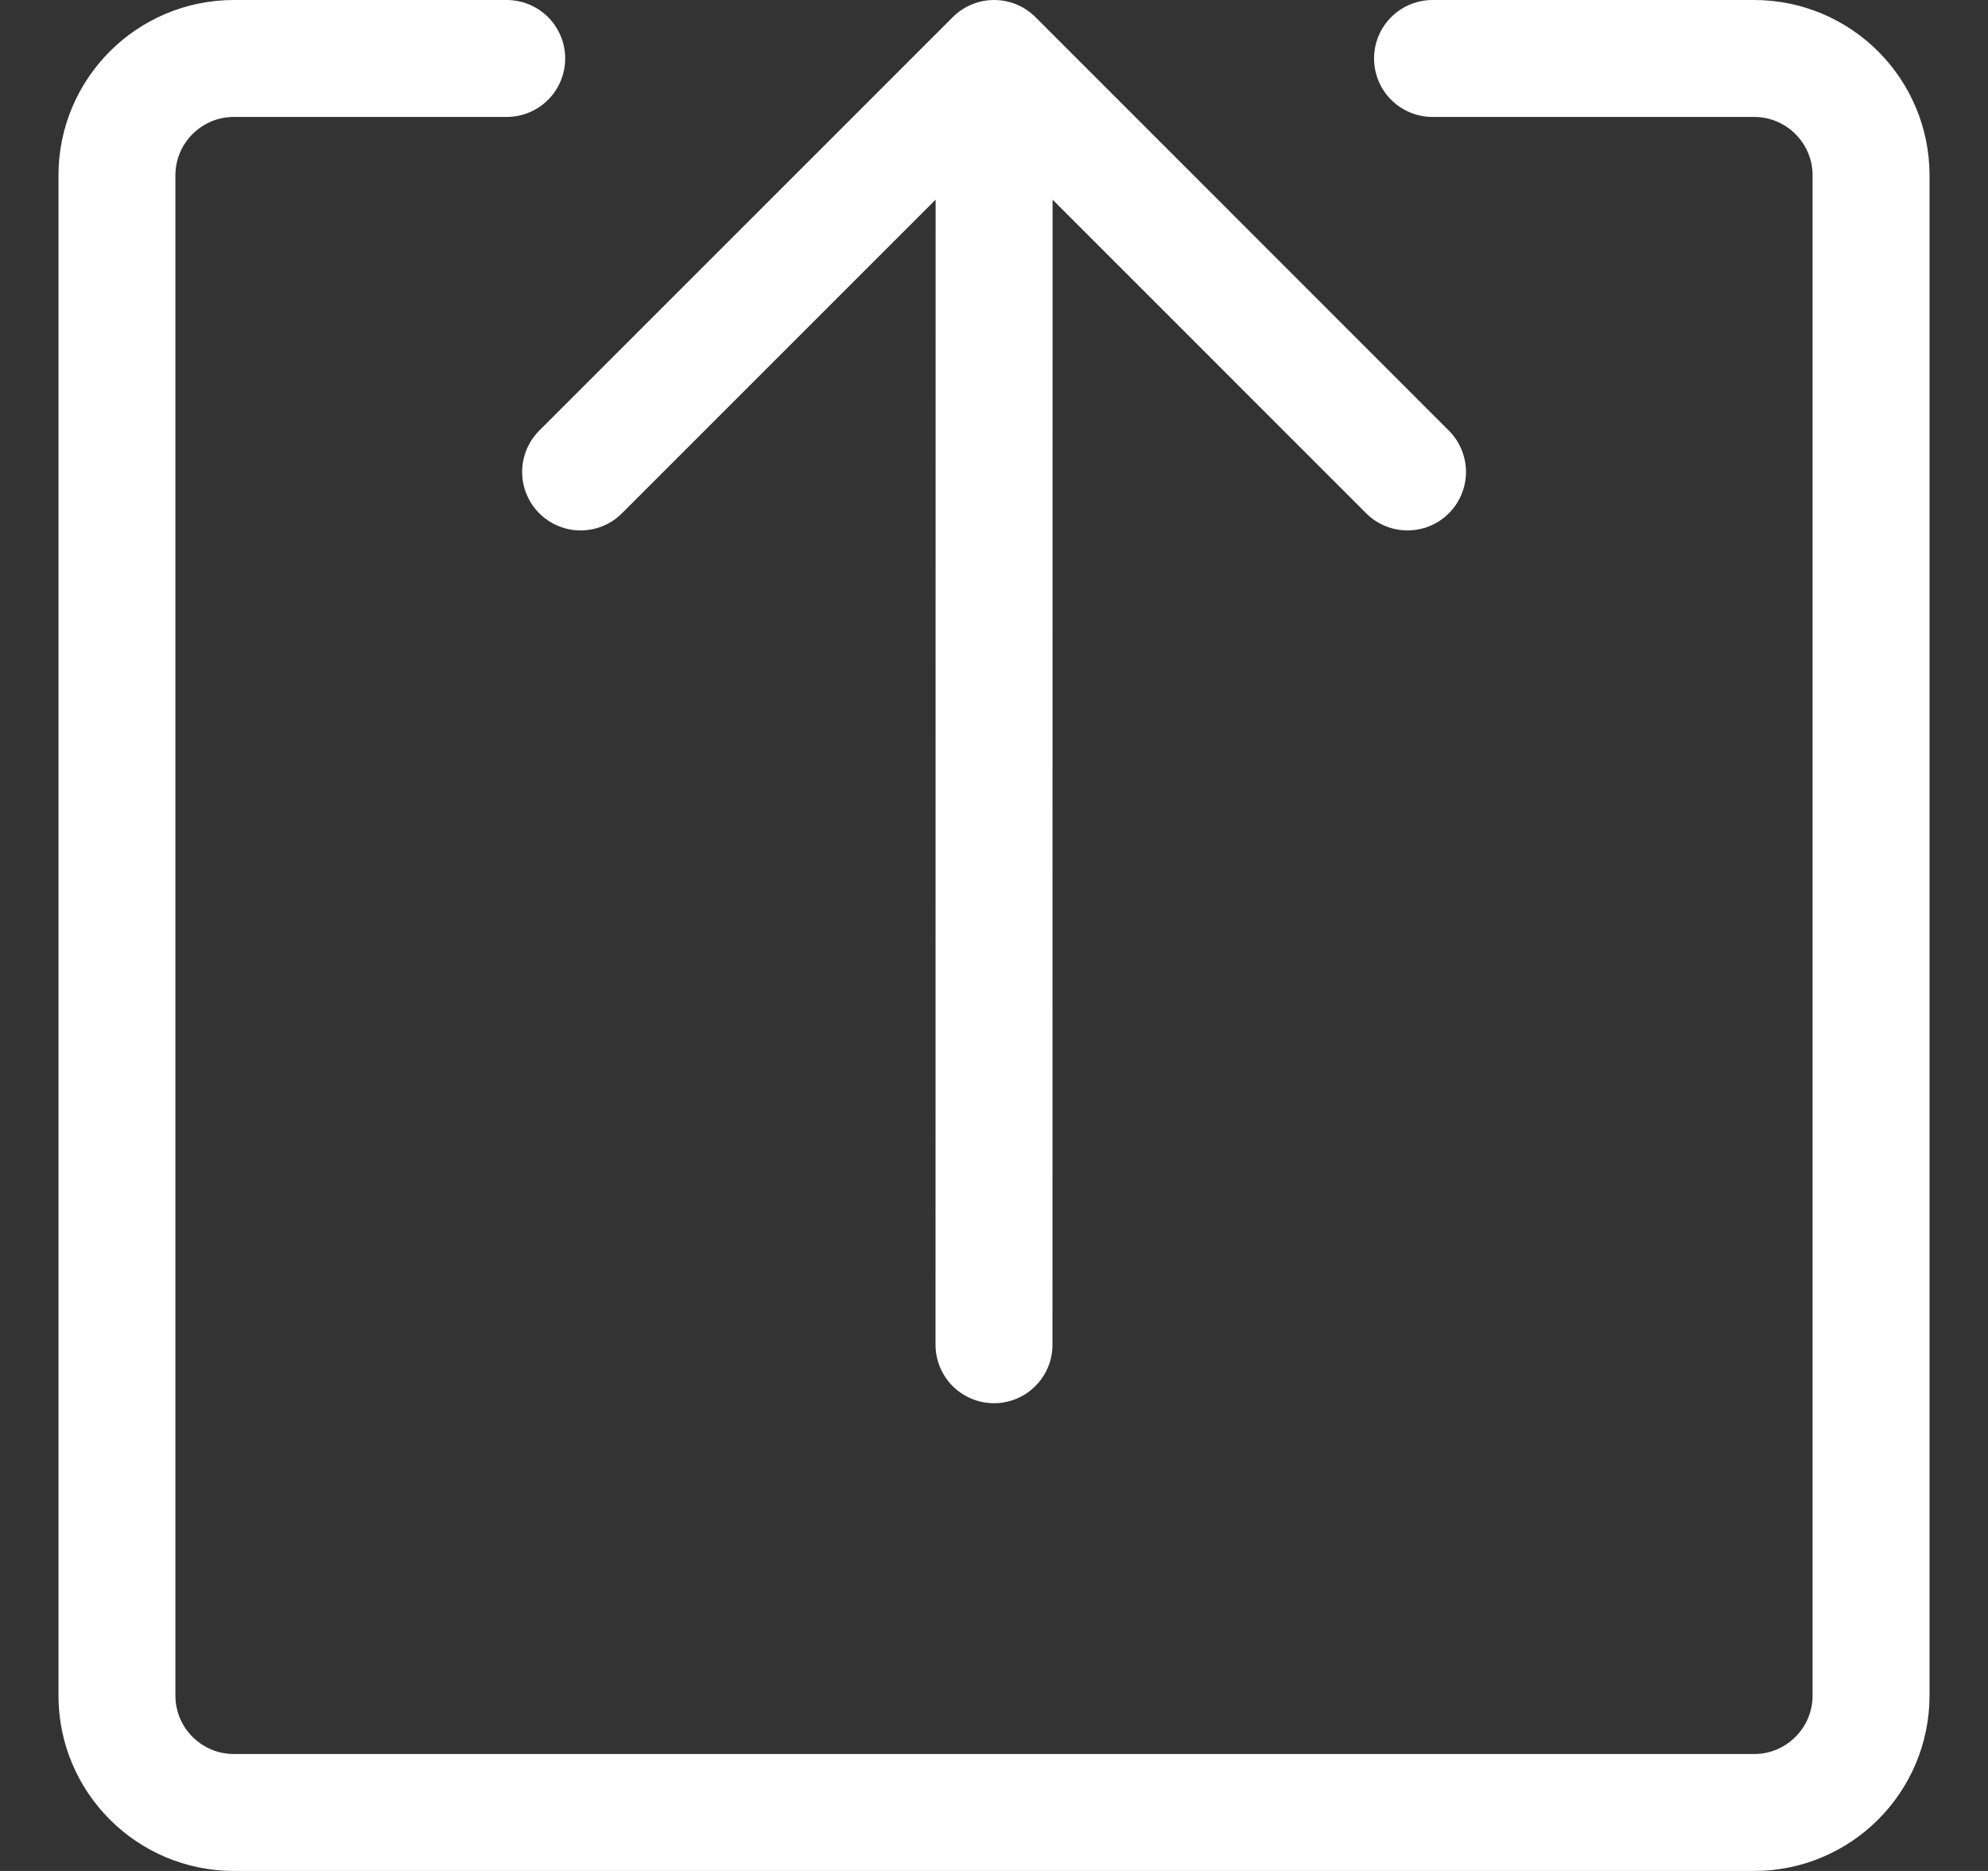 <svg width="17" height="16" viewBox="0 0 17 16" fill="none" xmlns="http://www.w3.org/2000/svg">
<rect x="0" y="0" width="17" height="16" fill="#333333" stroke="none"/>
<g id="Group 57">
<path id="Rectangle 61" d="M12.25 0.5H15C15.552 0.5 16 0.948 16 1.5V8V14.5C16 15.052 15.552 15.5 15 15.5H8.5H2C1.448 15.5 1 15.052 1 14.5V8V1.5C1 0.948 1.448 0.5 2 0.5H4.333" stroke="white" stroke-linecap="round" stroke-linejoin="round"/>
<path id="Rectangle 62" d="M8.501 0.5L4.965 4.036M8.501 0.5L12.036 4.036M8.501 0.5L8.5 11.5" stroke="white" stroke-linecap="round" stroke-linejoin="round"/>
</g>
</svg>
